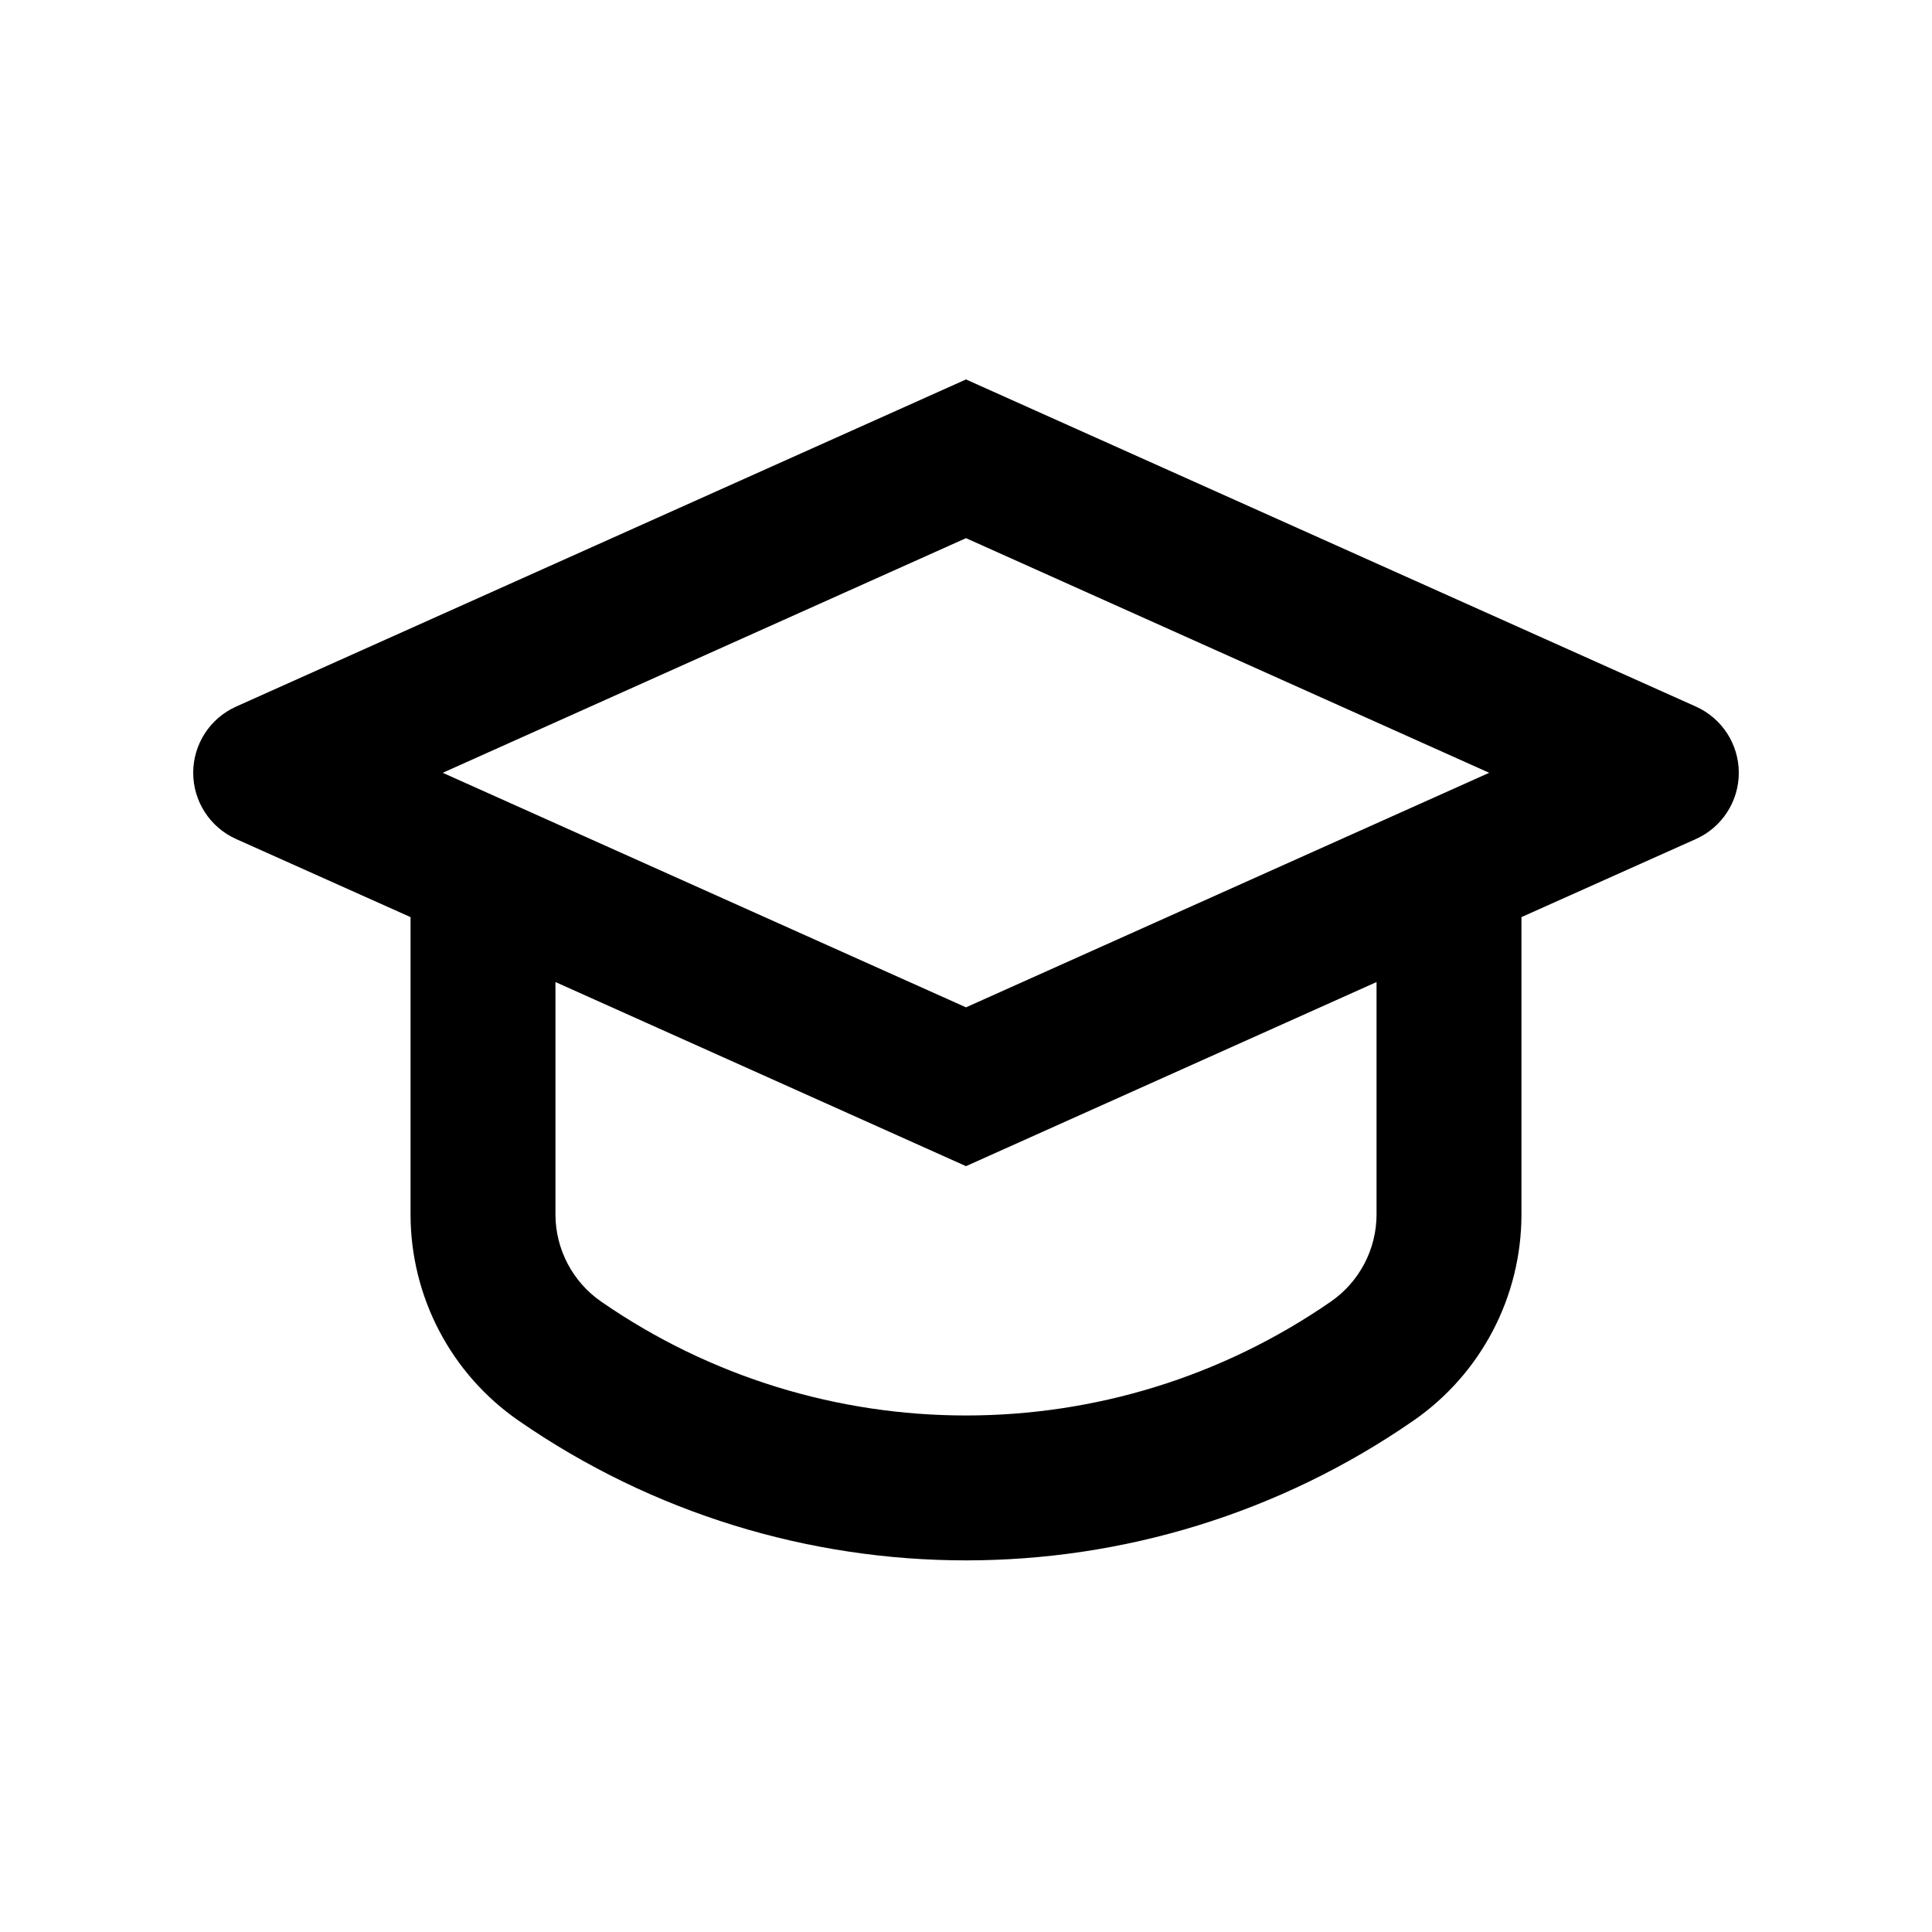 <svg xmlns="http://www.w3.org/2000/svg" width="20" height="20" viewBox="0 0 20 20" fill="none"><rect width="20" height="20" fill="none"/>
<path d="M17.557 7.315C17.826 7.436 18 7.704 18 8C18 8.296 17.826 8.564 17.557 8.685L15.75 9.494V12.571C15.75 13.424 15.332 14.222 14.631 14.707C11.845 16.635 8.155 16.635 5.369 14.707C4.668 14.222 4.25 13.424 4.25 12.571V9.494L2.443 8.685C2.174 8.564 2 8.296 2 8C2 7.704 2.174 7.436 2.443 7.315L10 3.928L17.557 7.315ZM10 12.072L5.75 10.166V12.571C5.75 12.931 5.927 13.269 6.223 13.474C8.495 15.046 11.505 15.046 13.777 13.474C14.073 13.269 14.25 12.931 14.25 12.571V10.166L10 12.072ZM4.583 8L10 10.428L15.416 8L10 5.571L4.583 8Z" fill="#000000"/>
</svg>
